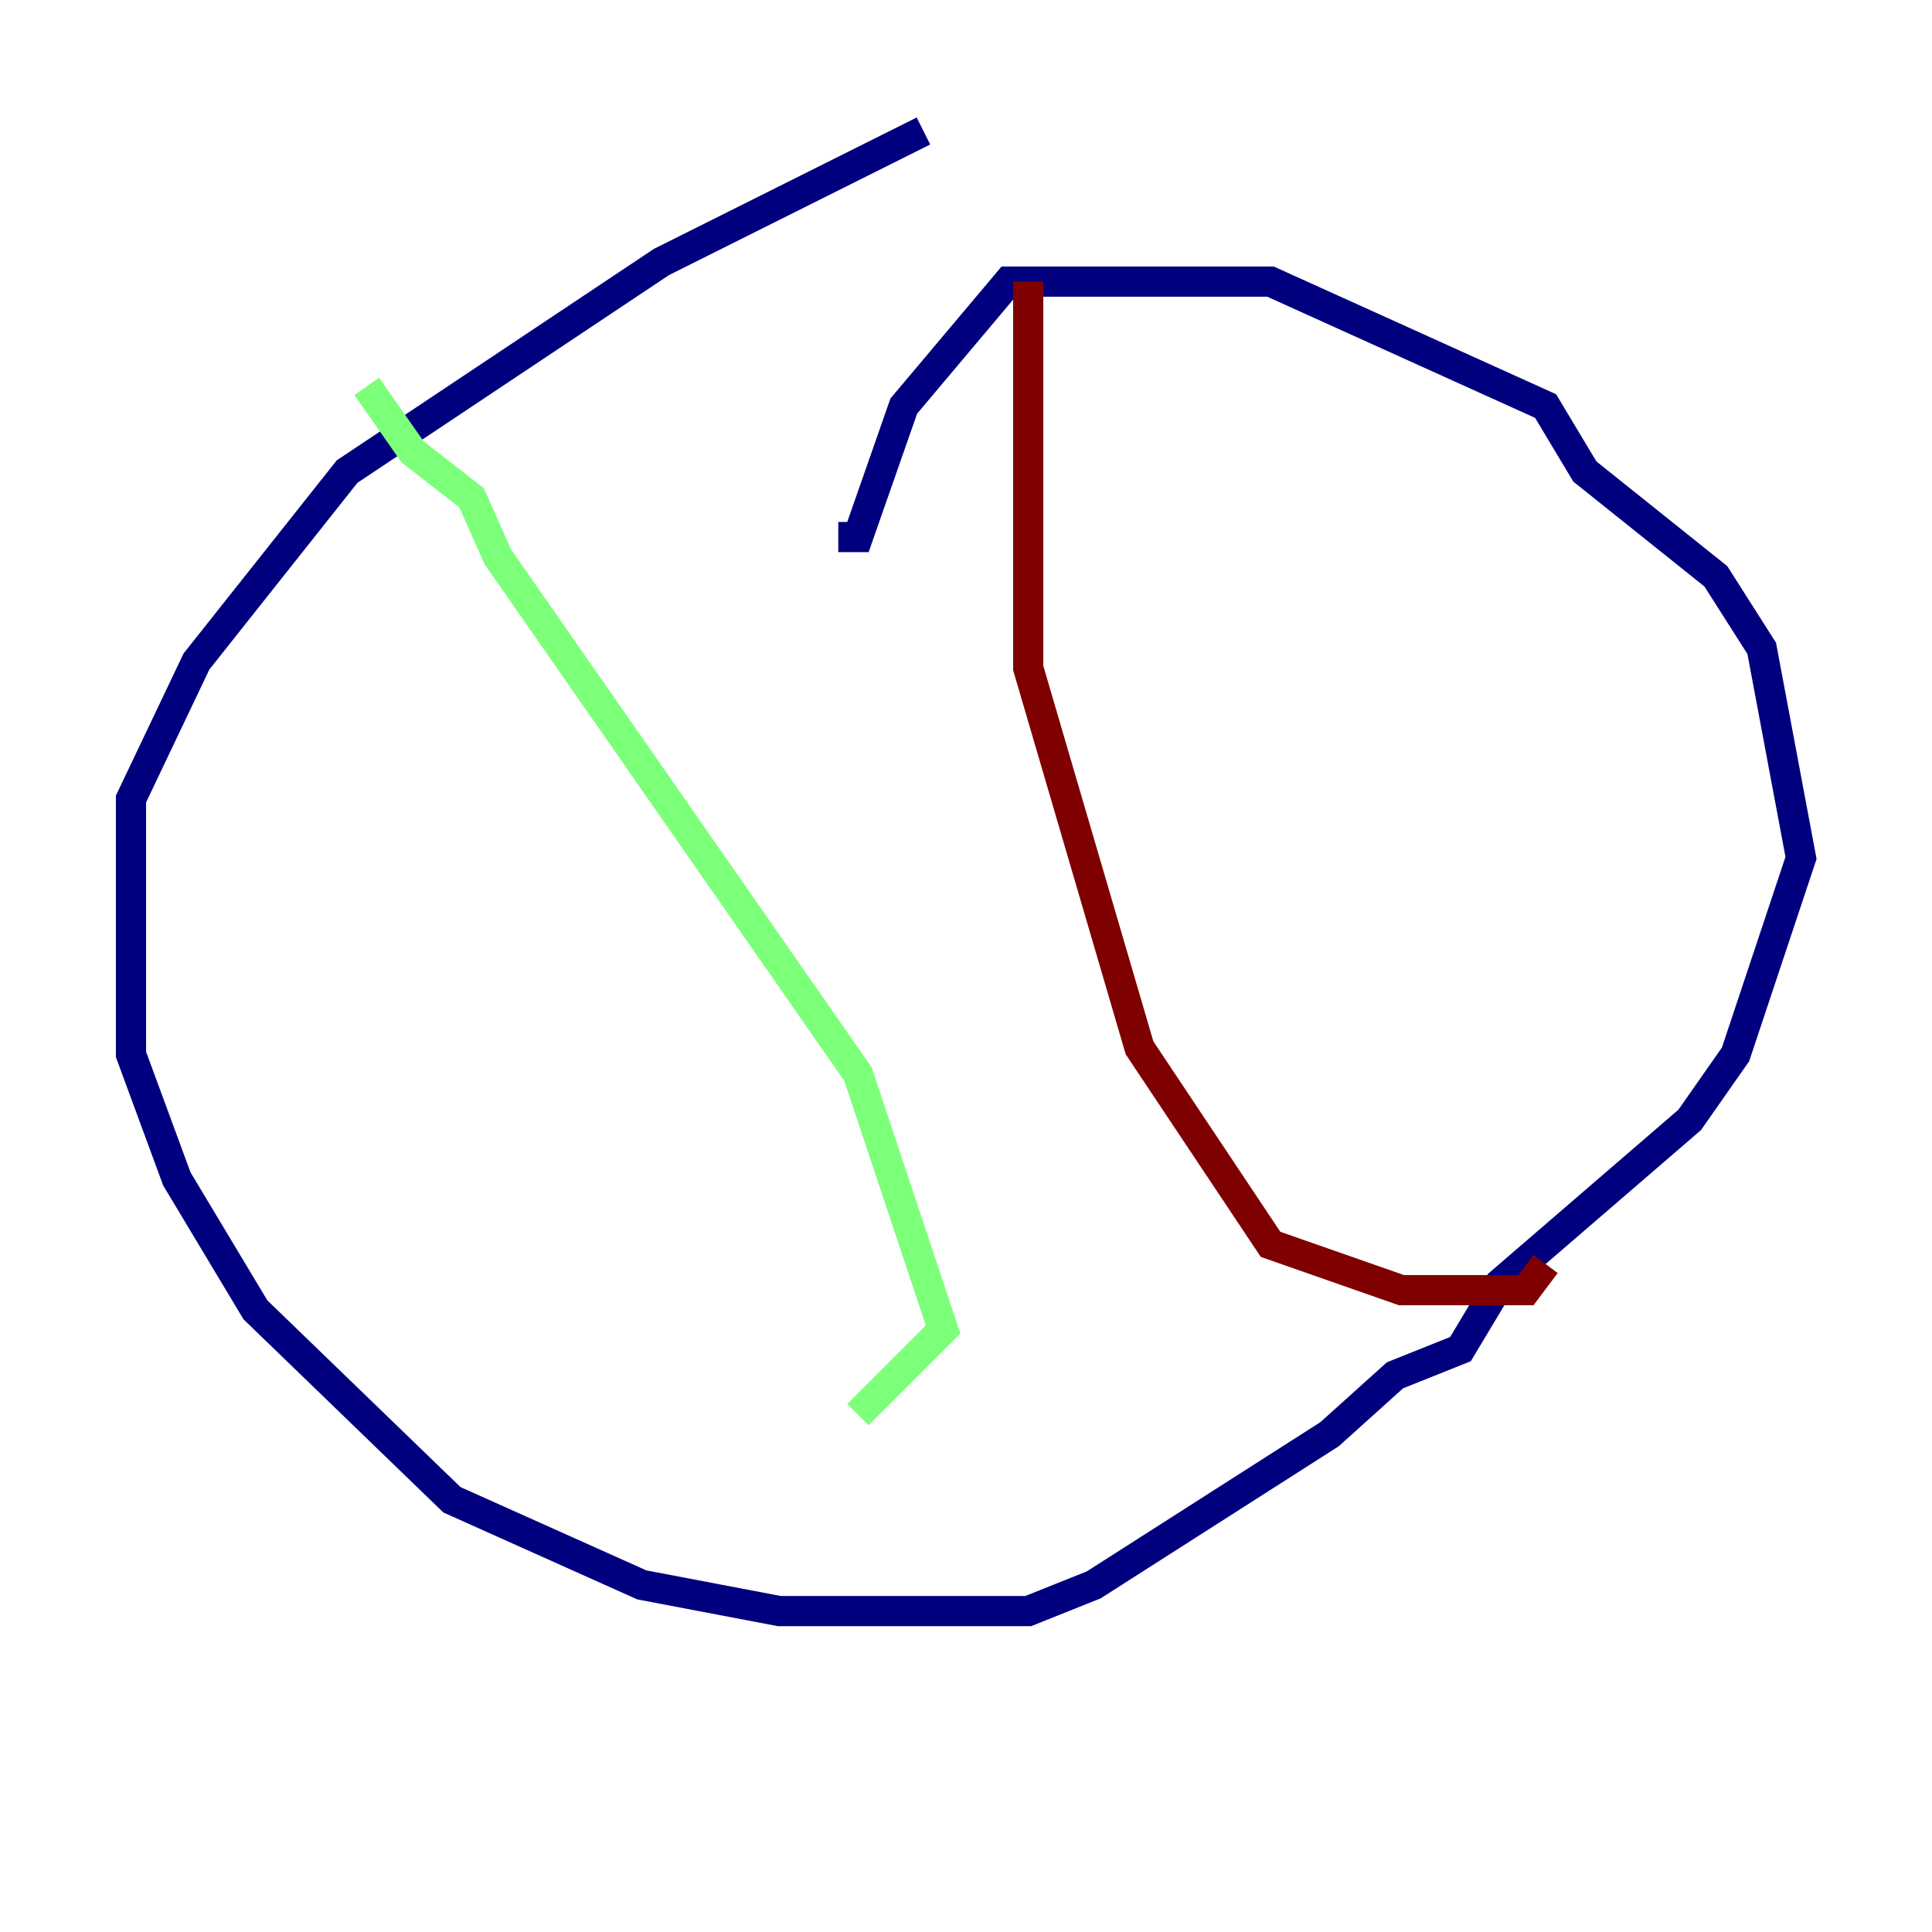 <?xml version="1.0" encoding="utf-8" ?>
<svg baseProfile="tiny" height="128" version="1.2" viewBox="0,0,128,128" width="128" xmlns="http://www.w3.org/2000/svg" xmlns:ev="http://www.w3.org/2001/xml-events" xmlns:xlink="http://www.w3.org/1999/xlink"><defs /><polyline fill="none" points="61.18,8.678 43.824,17.356 22.997,31.241 13.017,43.824 8.678,52.936 8.678,69.858 11.715,78.102 16.922,86.78 29.939,99.363 42.522,105.003 51.634,106.739 68.122,106.739 72.461,105.003 88.081,95.024 92.42,91.119 96.759,89.383 99.363,85.044 111.946,74.197 114.983,69.858 119.322,56.841 116.719,42.956 113.681,38.183 105.003,31.241 102.4,26.902 84.176,18.658 66.82,18.658 59.878,26.902 56.841,35.58 55.539,35.58" stroke="#00007f" stroke-width="2" /><polyline fill="none" points="24.298,25.6 27.336,29.939 31.241,32.976 32.976,36.881 56.841,71.159 62.481,88.081 56.841,93.722" stroke="#7cff79" stroke-width="2" /><polyline fill="none" points="68.122,18.658 68.122,44.258 75.498,69.424 84.176,82.441 92.854,85.478 101.098,85.478 102.4,83.742" stroke="#7f0000" stroke-width="2" /></svg>